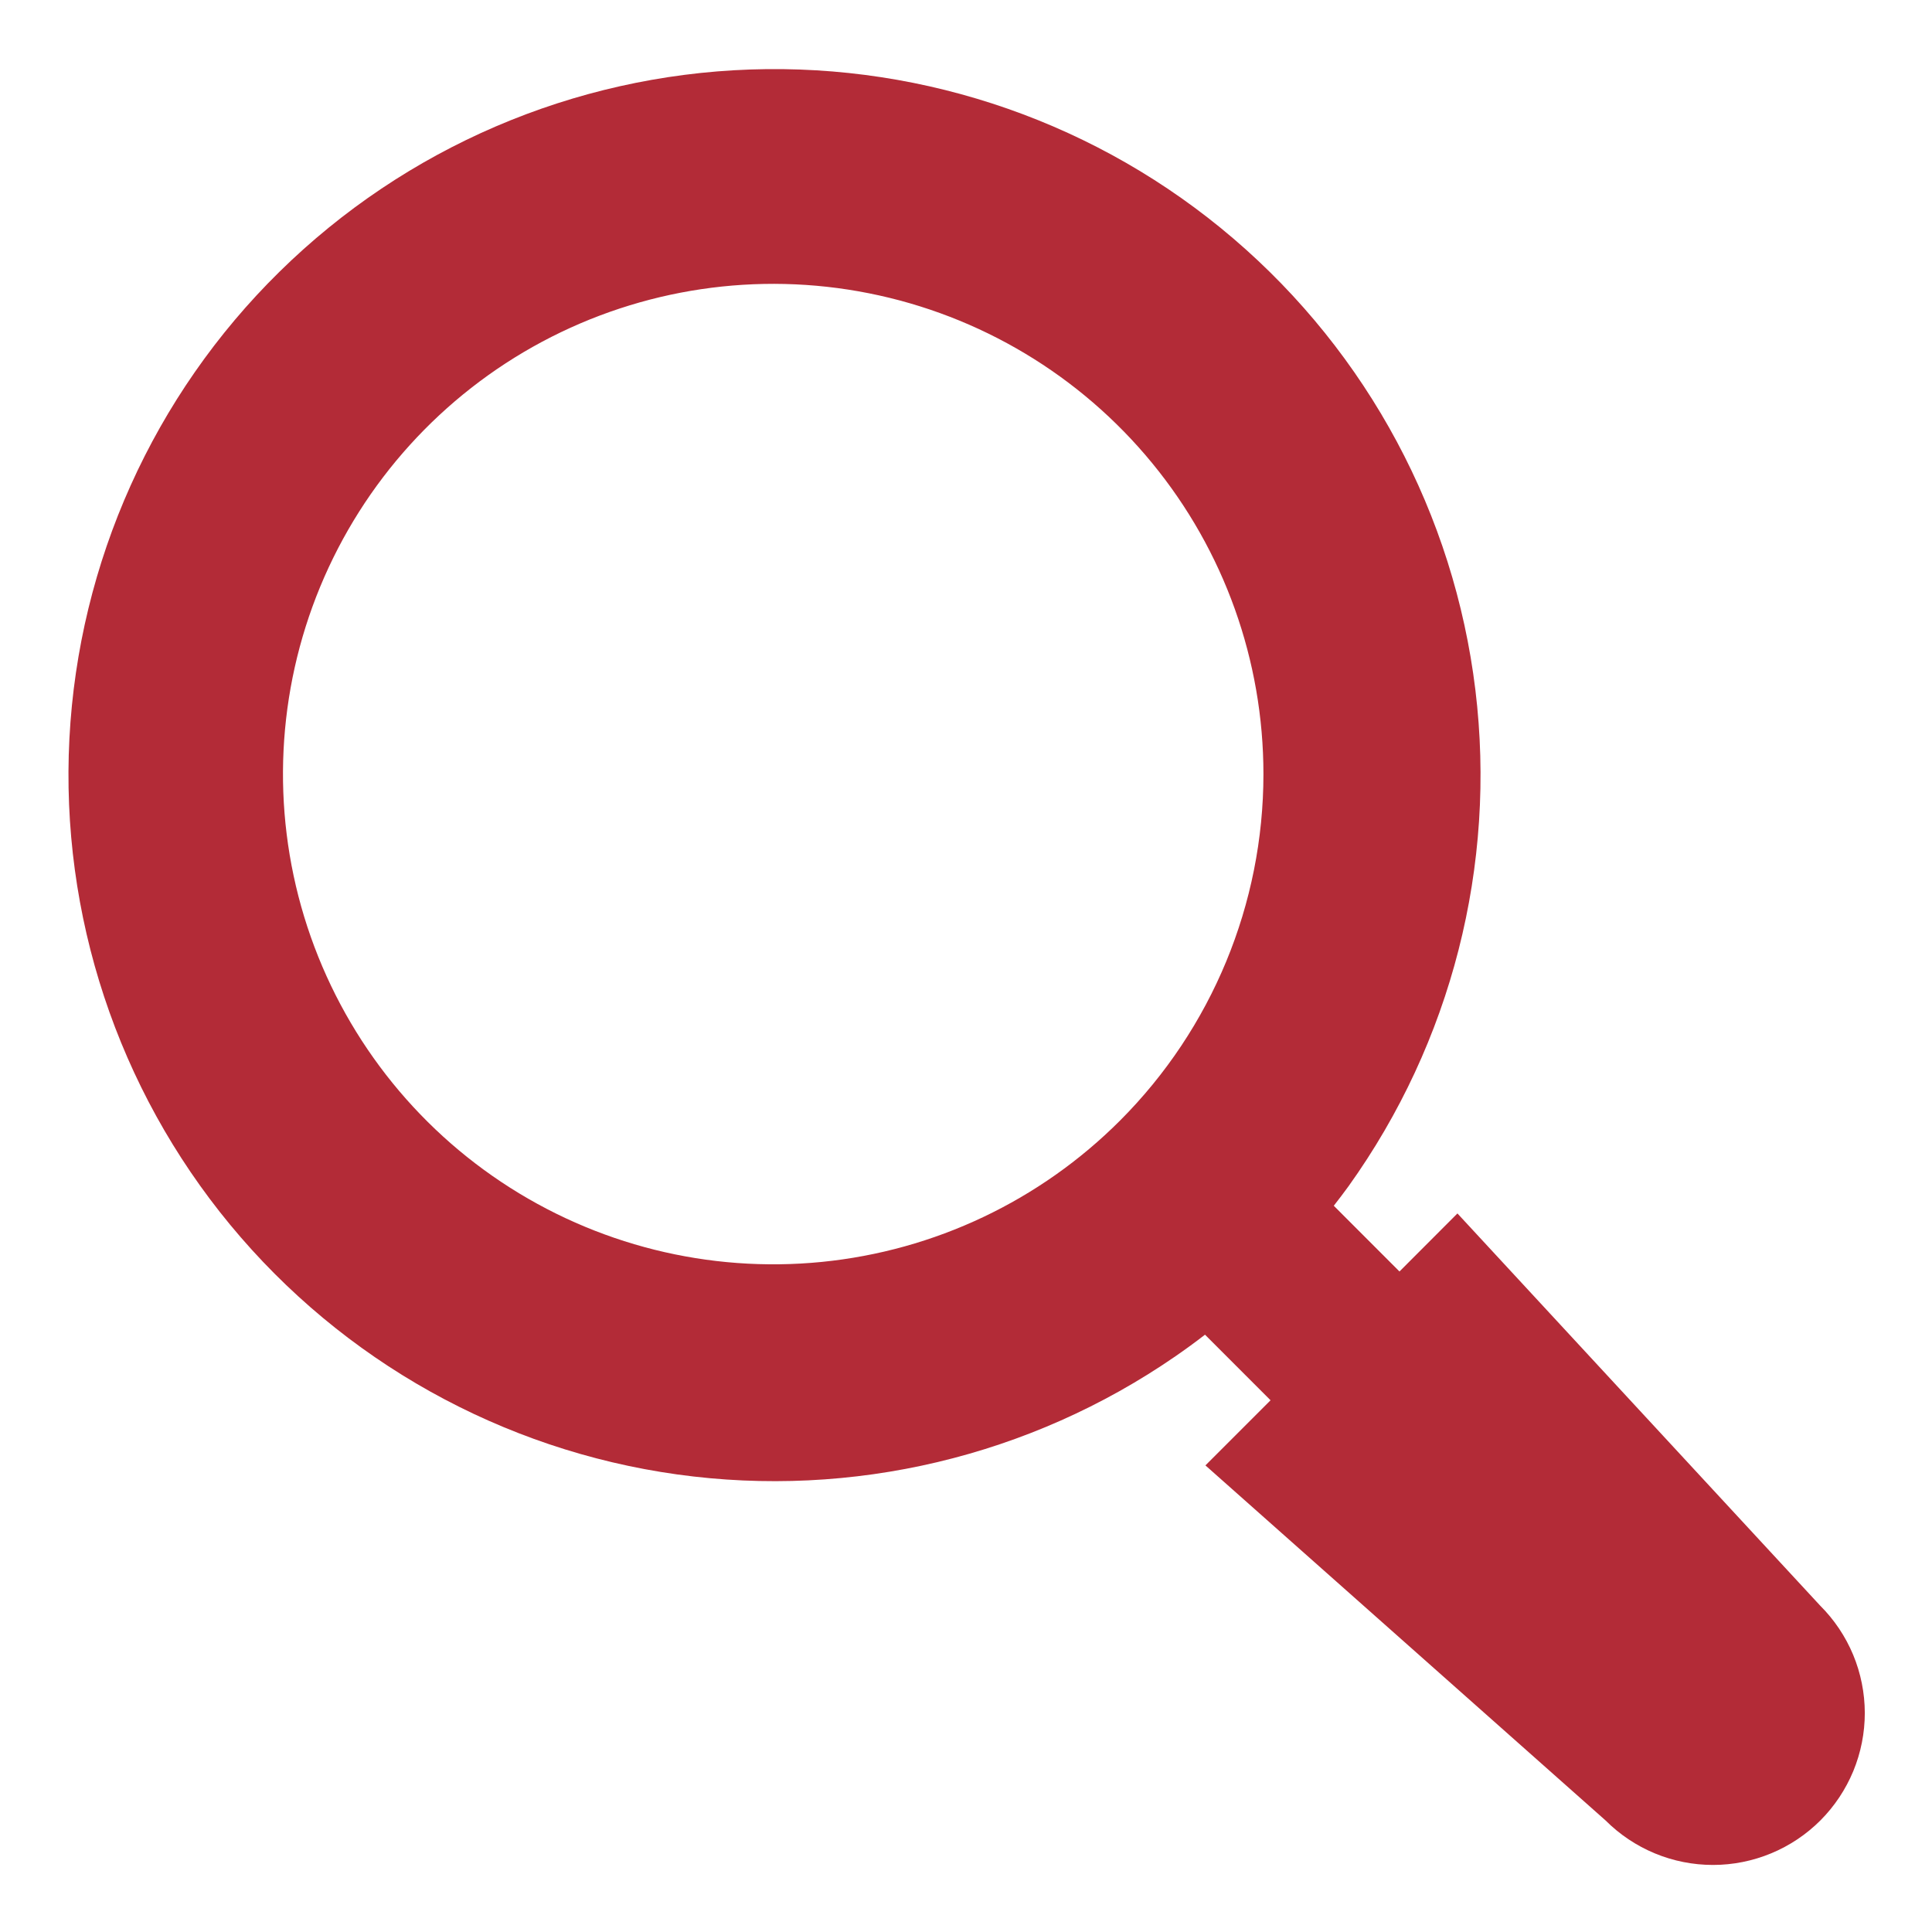 <svg width="41" height="41" viewBox="0 0 41 41" fill="none" xmlns="http://www.w3.org/2000/svg">
<path d="M38.626 34.073L30.929 25.751L29.699 26.983L28.305 25.588C28.412 25.45 28.518 25.312 28.62 25.171C30.802 22.121 31.762 18.364 31.31 14.642C30.858 10.919 29.026 7.502 26.176 5.064C23.327 2.626 19.666 1.346 15.919 1.475C12.171 1.605 8.608 3.135 5.934 5.764C3.259 8.392 1.668 11.928 1.473 15.673C1.279 19.418 2.496 23.1 4.884 25.991C7.272 28.882 10.658 30.773 14.372 31.29C18.086 31.806 21.859 30.912 24.945 28.782C25.158 28.635 25.367 28.483 25.572 28.324L26.963 29.716L25.581 31.098L34.073 38.633C34.372 38.932 34.728 39.17 35.119 39.332C35.51 39.494 35.929 39.577 36.352 39.577C36.776 39.577 37.195 39.493 37.586 39.331C37.977 39.169 38.333 38.931 38.632 38.632C38.931 38.332 39.168 37.976 39.33 37.585C39.491 37.194 39.574 36.774 39.574 36.351C39.573 35.928 39.489 35.508 39.327 35.118C39.164 34.727 38.926 34.372 38.626 34.073ZM23.773 23.776C22.073 25.48 19.834 26.542 17.438 26.78C15.043 27.018 12.639 26.418 10.636 25.082C8.633 23.747 7.156 21.757 6.455 19.454C5.755 17.151 5.875 14.676 6.795 12.451C7.715 10.227 9.378 8.39 11.501 7.254C13.624 6.119 16.075 5.754 18.436 6.223C20.797 6.692 22.923 7.966 24.45 9.827C25.978 11.687 26.812 14.02 26.812 16.428C26.812 19.183 25.719 21.826 23.773 23.776Z" fill="#B32B37"/>
</svg>

